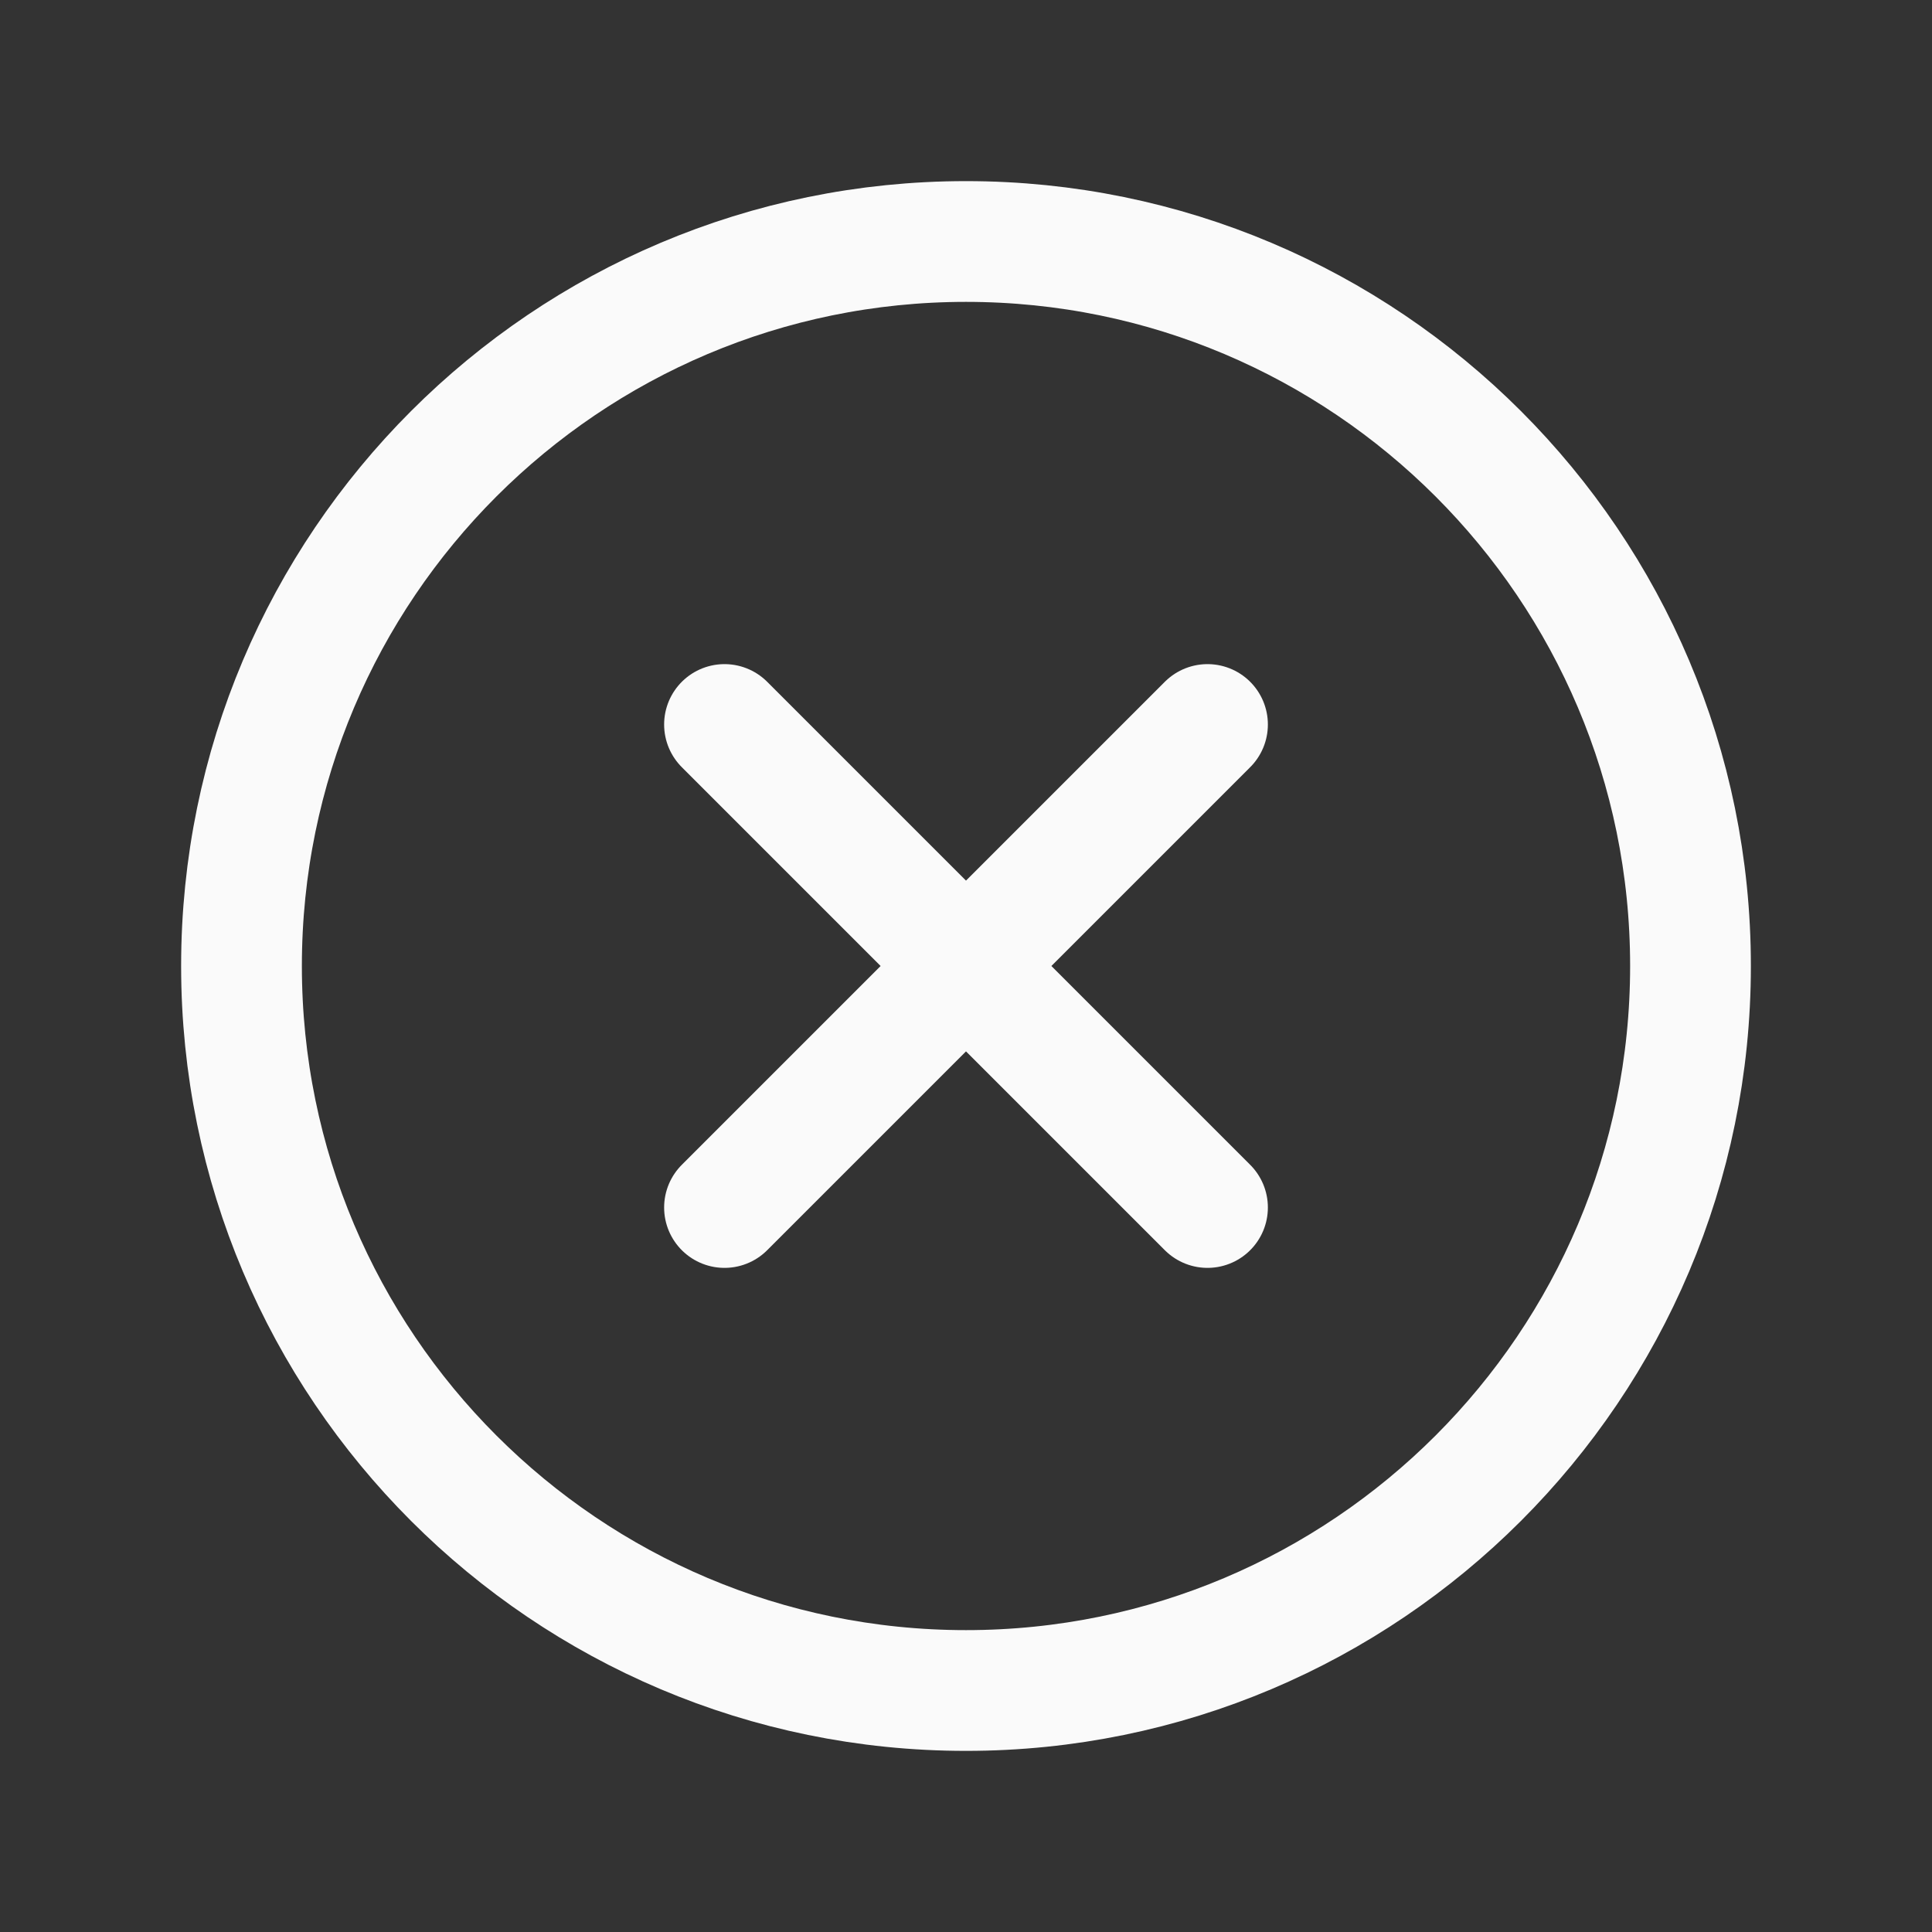<svg xmlns="http://www.w3.org/2000/svg" class="ionicon" viewBox="0 0 512 512"><rect x="0" y="0" width="512" height="512" fill="#333333" stroke="none"/><path d="M448 256c0-106-86-192-192-192S64 150 64 256s86 192 192 192 192-86 192-192z" fill="none" stroke="#FAFAFA" stroke-miterlimit="10" stroke-width="32"/><path fill="none" stroke="#FAFAFA" stroke-linecap="round" stroke-linejoin="round" stroke-width="32" d="M320 320L192 192M192 320l128-128"/></svg>